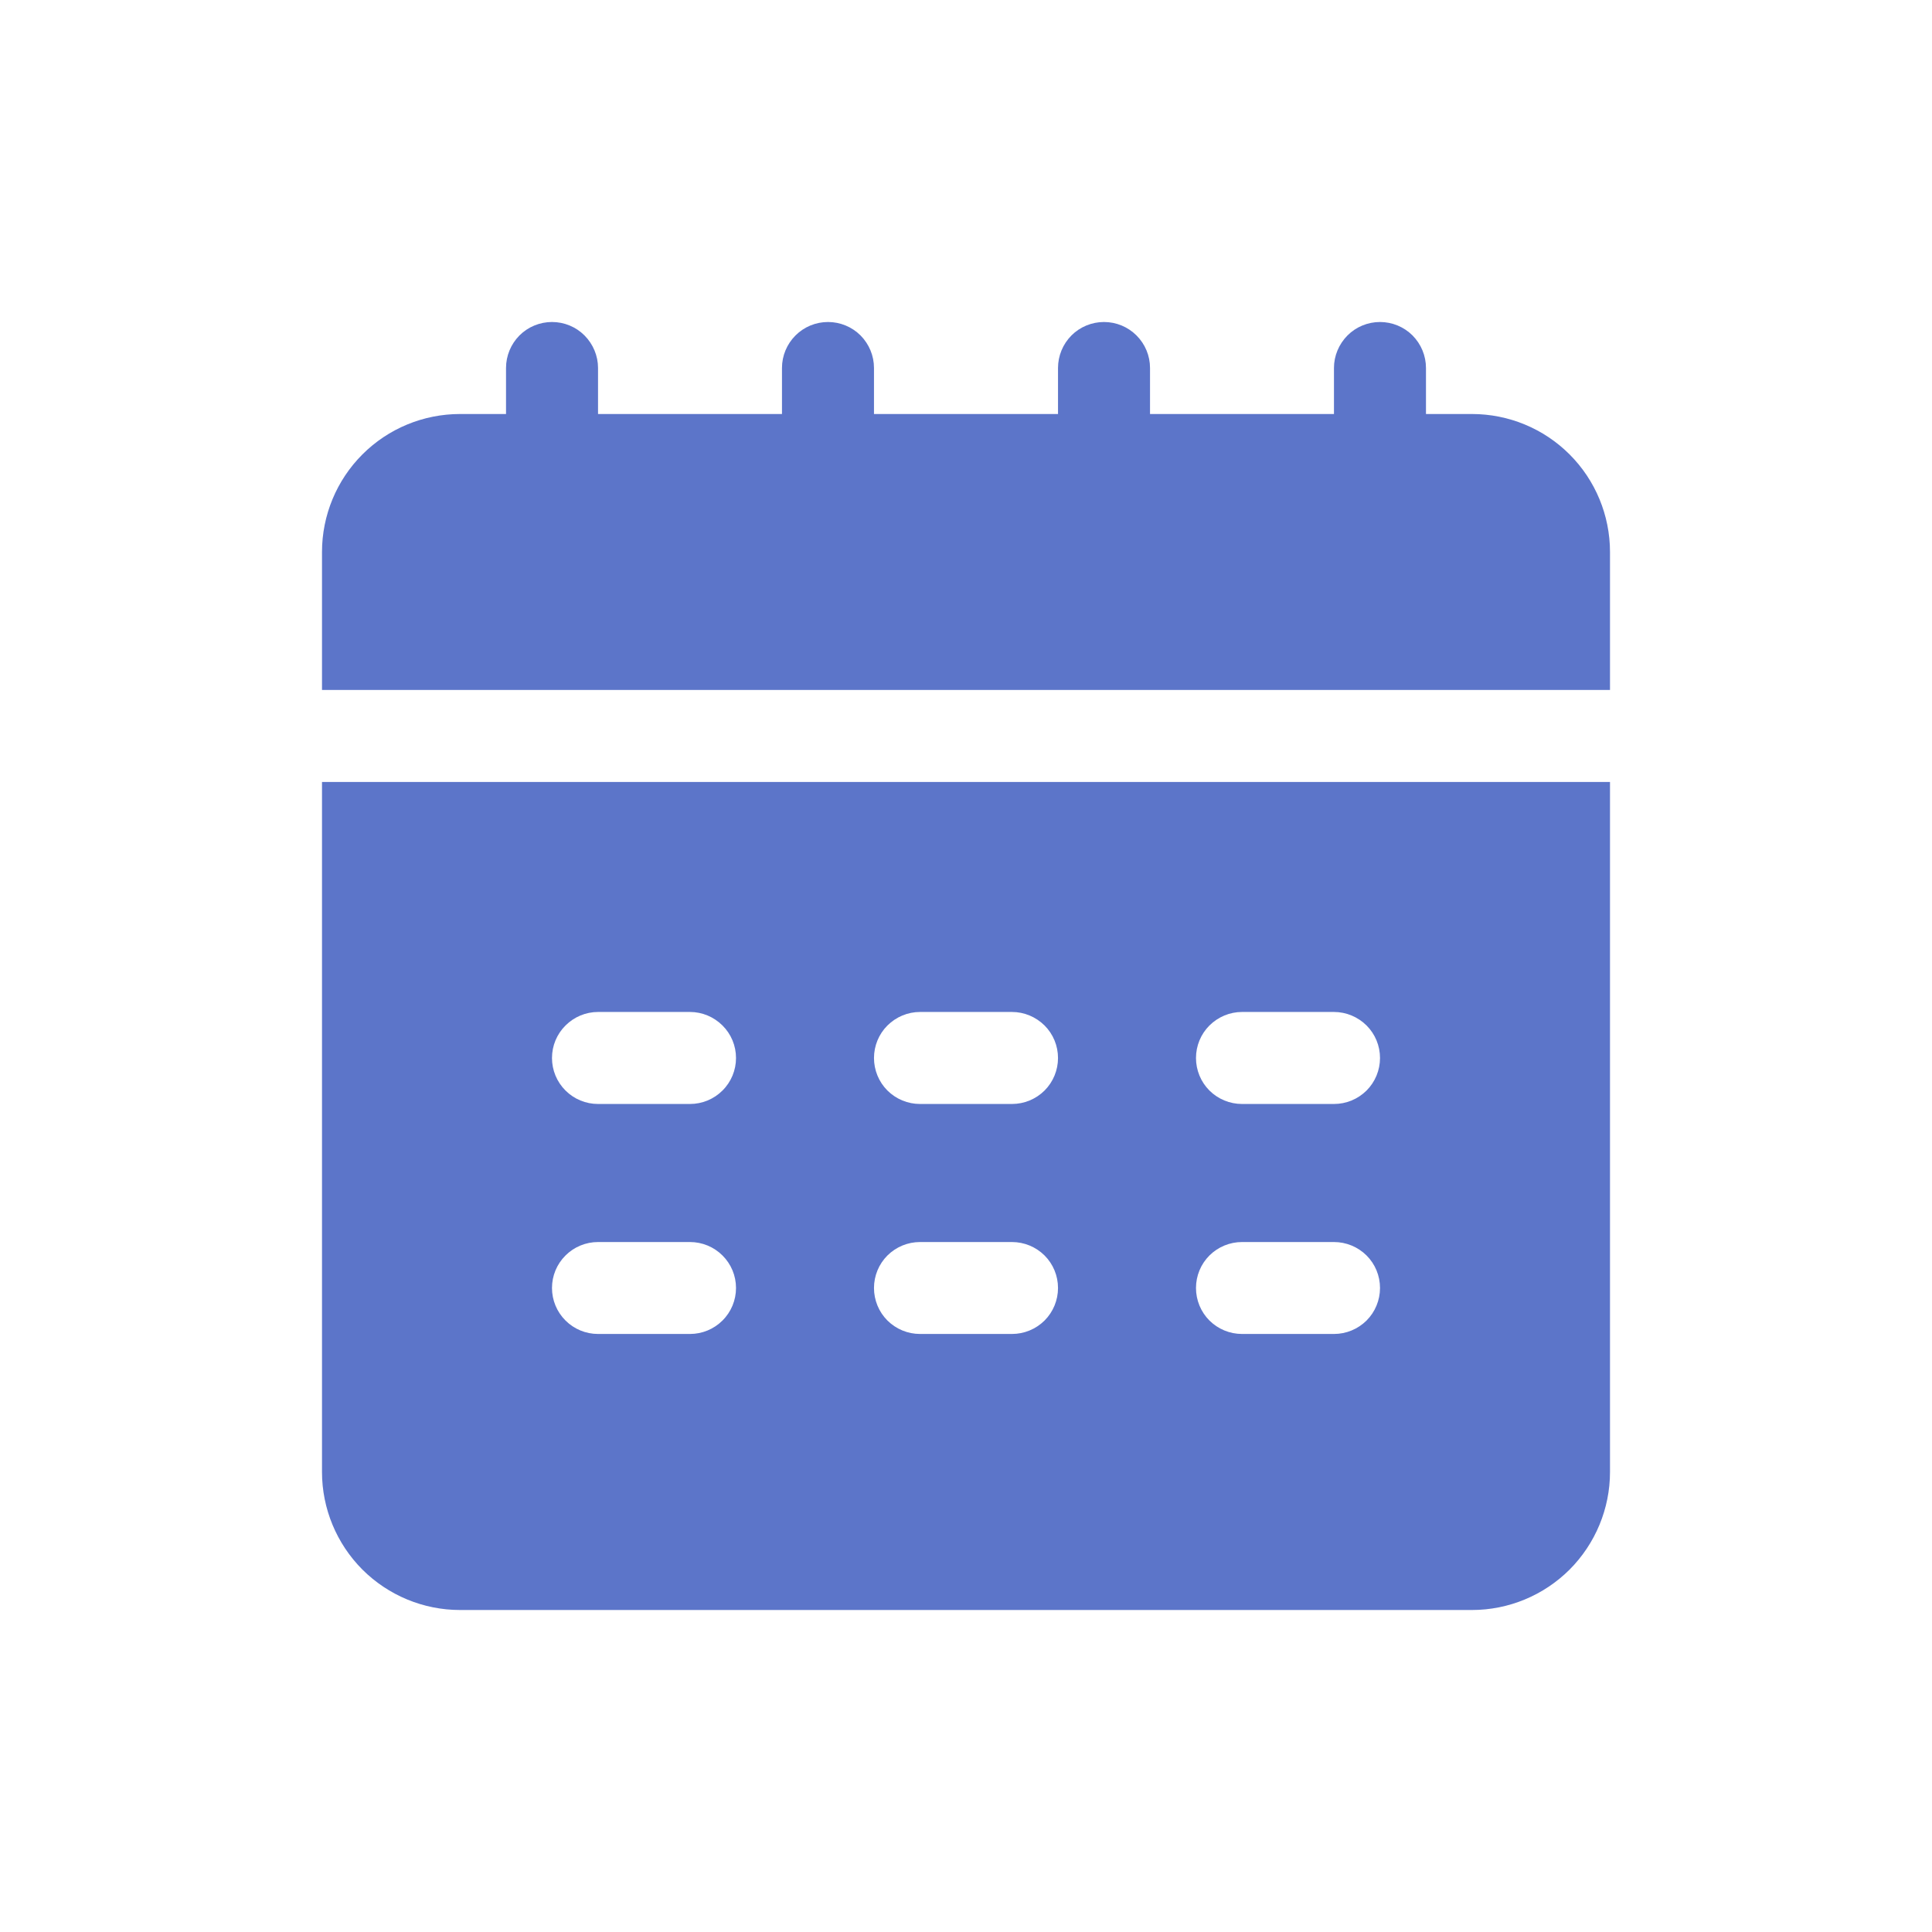 <svg width="24" height="24" viewBox="0 0 24 24" fill="none" xmlns="http://www.w3.org/2000/svg">
<path d="M18.286 5.143H17.714V4.571C17.714 4.42 17.654 4.275 17.547 4.167C17.44 4.06 17.294 4 17.143 4C16.991 4 16.846 4.06 16.739 4.167C16.632 4.275 16.571 4.42 16.571 4.571V5.143H14.286V4.571C14.286 4.42 14.226 4.275 14.118 4.167C14.011 4.06 13.866 4 13.714 4C13.563 4 13.417 4.06 13.31 4.167C13.203 4.275 13.143 4.42 13.143 4.571V5.143H10.857V4.571C10.857 4.42 10.797 4.275 10.69 4.167C10.583 4.06 10.437 4 10.286 4C10.134 4 9.989 4.06 9.882 4.167C9.774 4.275 9.714 4.42 9.714 4.571V5.143H7.429V4.571C7.429 4.42 7.368 4.275 7.261 4.167C7.154 4.06 7.009 4 6.857 4C6.706 4 6.56 4.06 6.453 4.167C6.346 4.275 6.286 4.42 6.286 4.571V5.143H5.714C5.26 5.143 4.824 5.323 4.502 5.645C4.181 5.966 4 6.402 4 6.857V8.571H20V6.857C20 6.402 19.819 5.966 19.498 5.645C19.176 5.323 18.74 5.143 18.286 5.143Z" fill="#5C75C9"/>
<path d="M4 18.286C4 18.74 4.181 19.176 4.502 19.498C4.824 19.819 5.26 20 5.714 20H18.286C18.74 20 19.176 19.819 19.498 19.498C19.819 19.176 20 18.74 20 18.286V9.714H4V18.286ZM15.429 12.571H16.571C16.723 12.571 16.868 12.632 16.976 12.739C17.083 12.846 17.143 12.991 17.143 13.143C17.143 13.294 17.083 13.44 16.976 13.547C16.868 13.654 16.723 13.714 16.571 13.714H15.429C15.277 13.714 15.132 13.654 15.024 13.547C14.917 13.44 14.857 13.294 14.857 13.143C14.857 12.991 14.917 12.846 15.024 12.739C15.132 12.632 15.277 12.571 15.429 12.571ZM15.429 15.429H16.571C16.723 15.429 16.868 15.489 16.976 15.596C17.083 15.703 17.143 15.848 17.143 16C17.143 16.151 17.083 16.297 16.976 16.404C16.868 16.511 16.723 16.571 16.571 16.571H15.429C15.277 16.571 15.132 16.511 15.024 16.404C14.917 16.297 14.857 16.151 14.857 16C14.857 15.848 14.917 15.703 15.024 15.596C15.132 15.489 15.277 15.429 15.429 15.429ZM11.429 12.571H12.571C12.723 12.571 12.868 12.632 12.976 12.739C13.083 12.846 13.143 12.991 13.143 13.143C13.143 13.294 13.083 13.44 12.976 13.547C12.868 13.654 12.723 13.714 12.571 13.714H11.429C11.277 13.714 11.132 13.654 11.024 13.547C10.917 13.44 10.857 13.294 10.857 13.143C10.857 12.991 10.917 12.846 11.024 12.739C11.132 12.632 11.277 12.571 11.429 12.571ZM11.429 15.429H12.571C12.723 15.429 12.868 15.489 12.976 15.596C13.083 15.703 13.143 15.848 13.143 16C13.143 16.151 13.083 16.297 12.976 16.404C12.868 16.511 12.723 16.571 12.571 16.571H11.429C11.277 16.571 11.132 16.511 11.024 16.404C10.917 16.297 10.857 16.151 10.857 16C10.857 15.848 10.917 15.703 11.024 15.596C11.132 15.489 11.277 15.429 11.429 15.429ZM7.429 12.571H8.571C8.723 12.571 8.868 12.632 8.975 12.739C9.083 12.846 9.143 12.991 9.143 13.143C9.143 13.294 9.083 13.44 8.975 13.547C8.868 13.654 8.723 13.714 8.571 13.714H7.429C7.277 13.714 7.132 13.654 7.025 13.547C6.917 13.44 6.857 13.294 6.857 13.143C6.857 12.991 6.917 12.846 7.025 12.739C7.132 12.632 7.277 12.571 7.429 12.571ZM7.429 15.429H8.571C8.723 15.429 8.868 15.489 8.975 15.596C9.083 15.703 9.143 15.848 9.143 16C9.143 16.151 9.083 16.297 8.975 16.404C8.868 16.511 8.723 16.571 8.571 16.571H7.429C7.277 16.571 7.132 16.511 7.025 16.404C6.917 16.297 6.857 16.151 6.857 16C6.857 15.848 6.917 15.703 7.025 15.596C7.132 15.489 7.277 15.429 7.429 15.429Z" fill="#5C75C9"/>
</svg>
